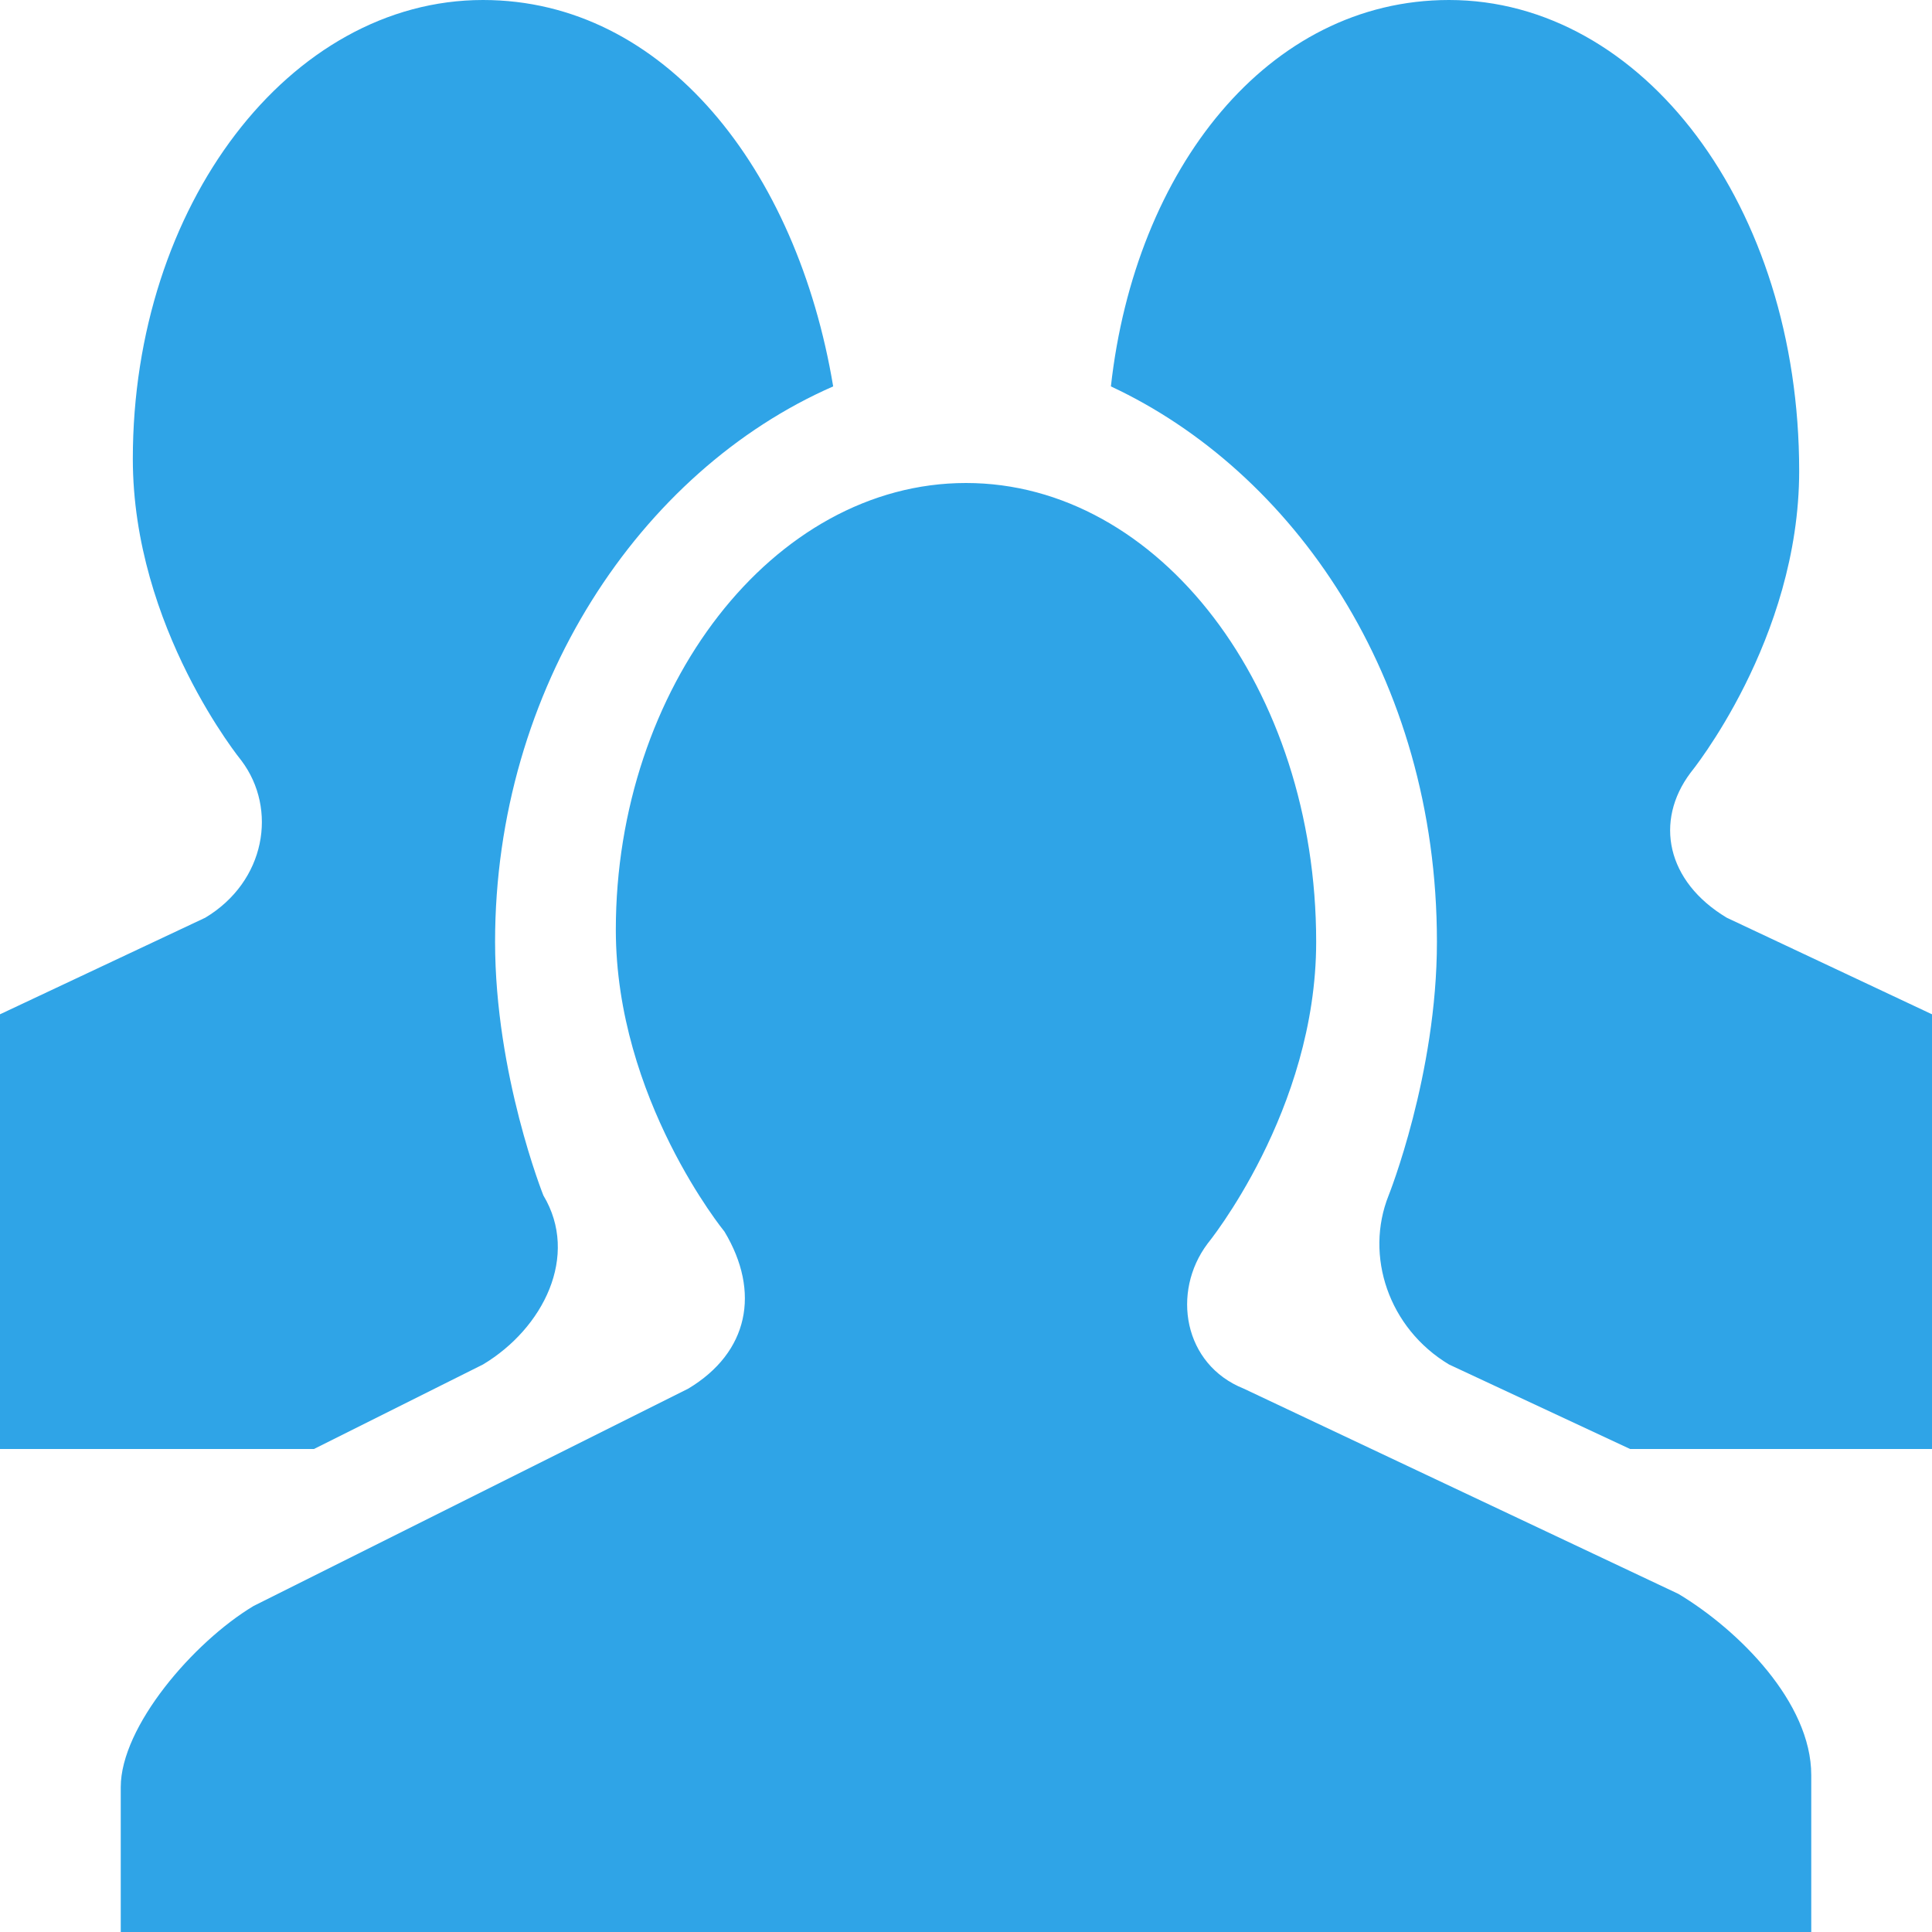 <!DOCTYPE svg PUBLIC "-//W3C//DTD SVG 1.1//EN" "http://www.w3.org/Graphics/SVG/1.1/DTD/svg11.dtd"><svg xmlns="http://www.w3.org/2000/svg" width="16" height="16" viewBox="0 0 16 16" preserveAspectRatio="xMinYMid meet" overflow="visible"><path d="M8 4c1.6 0 2.9 1.7 2.9 3.8 0 1.4-.9 2.5-.9 2.5-.3.4-.2 1 .3 1.2l3.6 1.7c.5.3 1.1.9 1.1 1.5v1.3h-14v-1.2c0-.5.6-1.2 1.1-1.5l3.6-1.8c.5-.3.6-.8.3-1.3 0 0-.9-1.1-.9-2.5 0-2 1.3-3.7 2.9-3.7zm3.9 3.8c0 1.1-.4 2.1-.4 2.1-.2.5 0 1.1.5 1.4l1.5.7h2.5v-3.6l-1.7-.8c-.5-.3-.6-.8-.3-1.2 0 0 .9-1.1.9-2.5 0-2.2-1.3-3.9-2.9-3.9-1.5 0-2.6 1.4-2.8 3.2 1.5.7 2.7 2.4 2.7 4.6zm-10.2-.2l-1.7.8v3.6h2.6l1.4-.7c.5-.3.8-.9.5-1.4 0 0-.4-1-.4-2.1 0-2.1 1.2-3.9 2.8-4.6-.3-1.8-1.4-3.2-2.9-3.2-1.6 0-2.9 1.7-2.9 3.8 0 1.4.9 2.5.9 2.5.3.4.2 1-.3 1.3z" fill="#2fa4e7"/></svg>